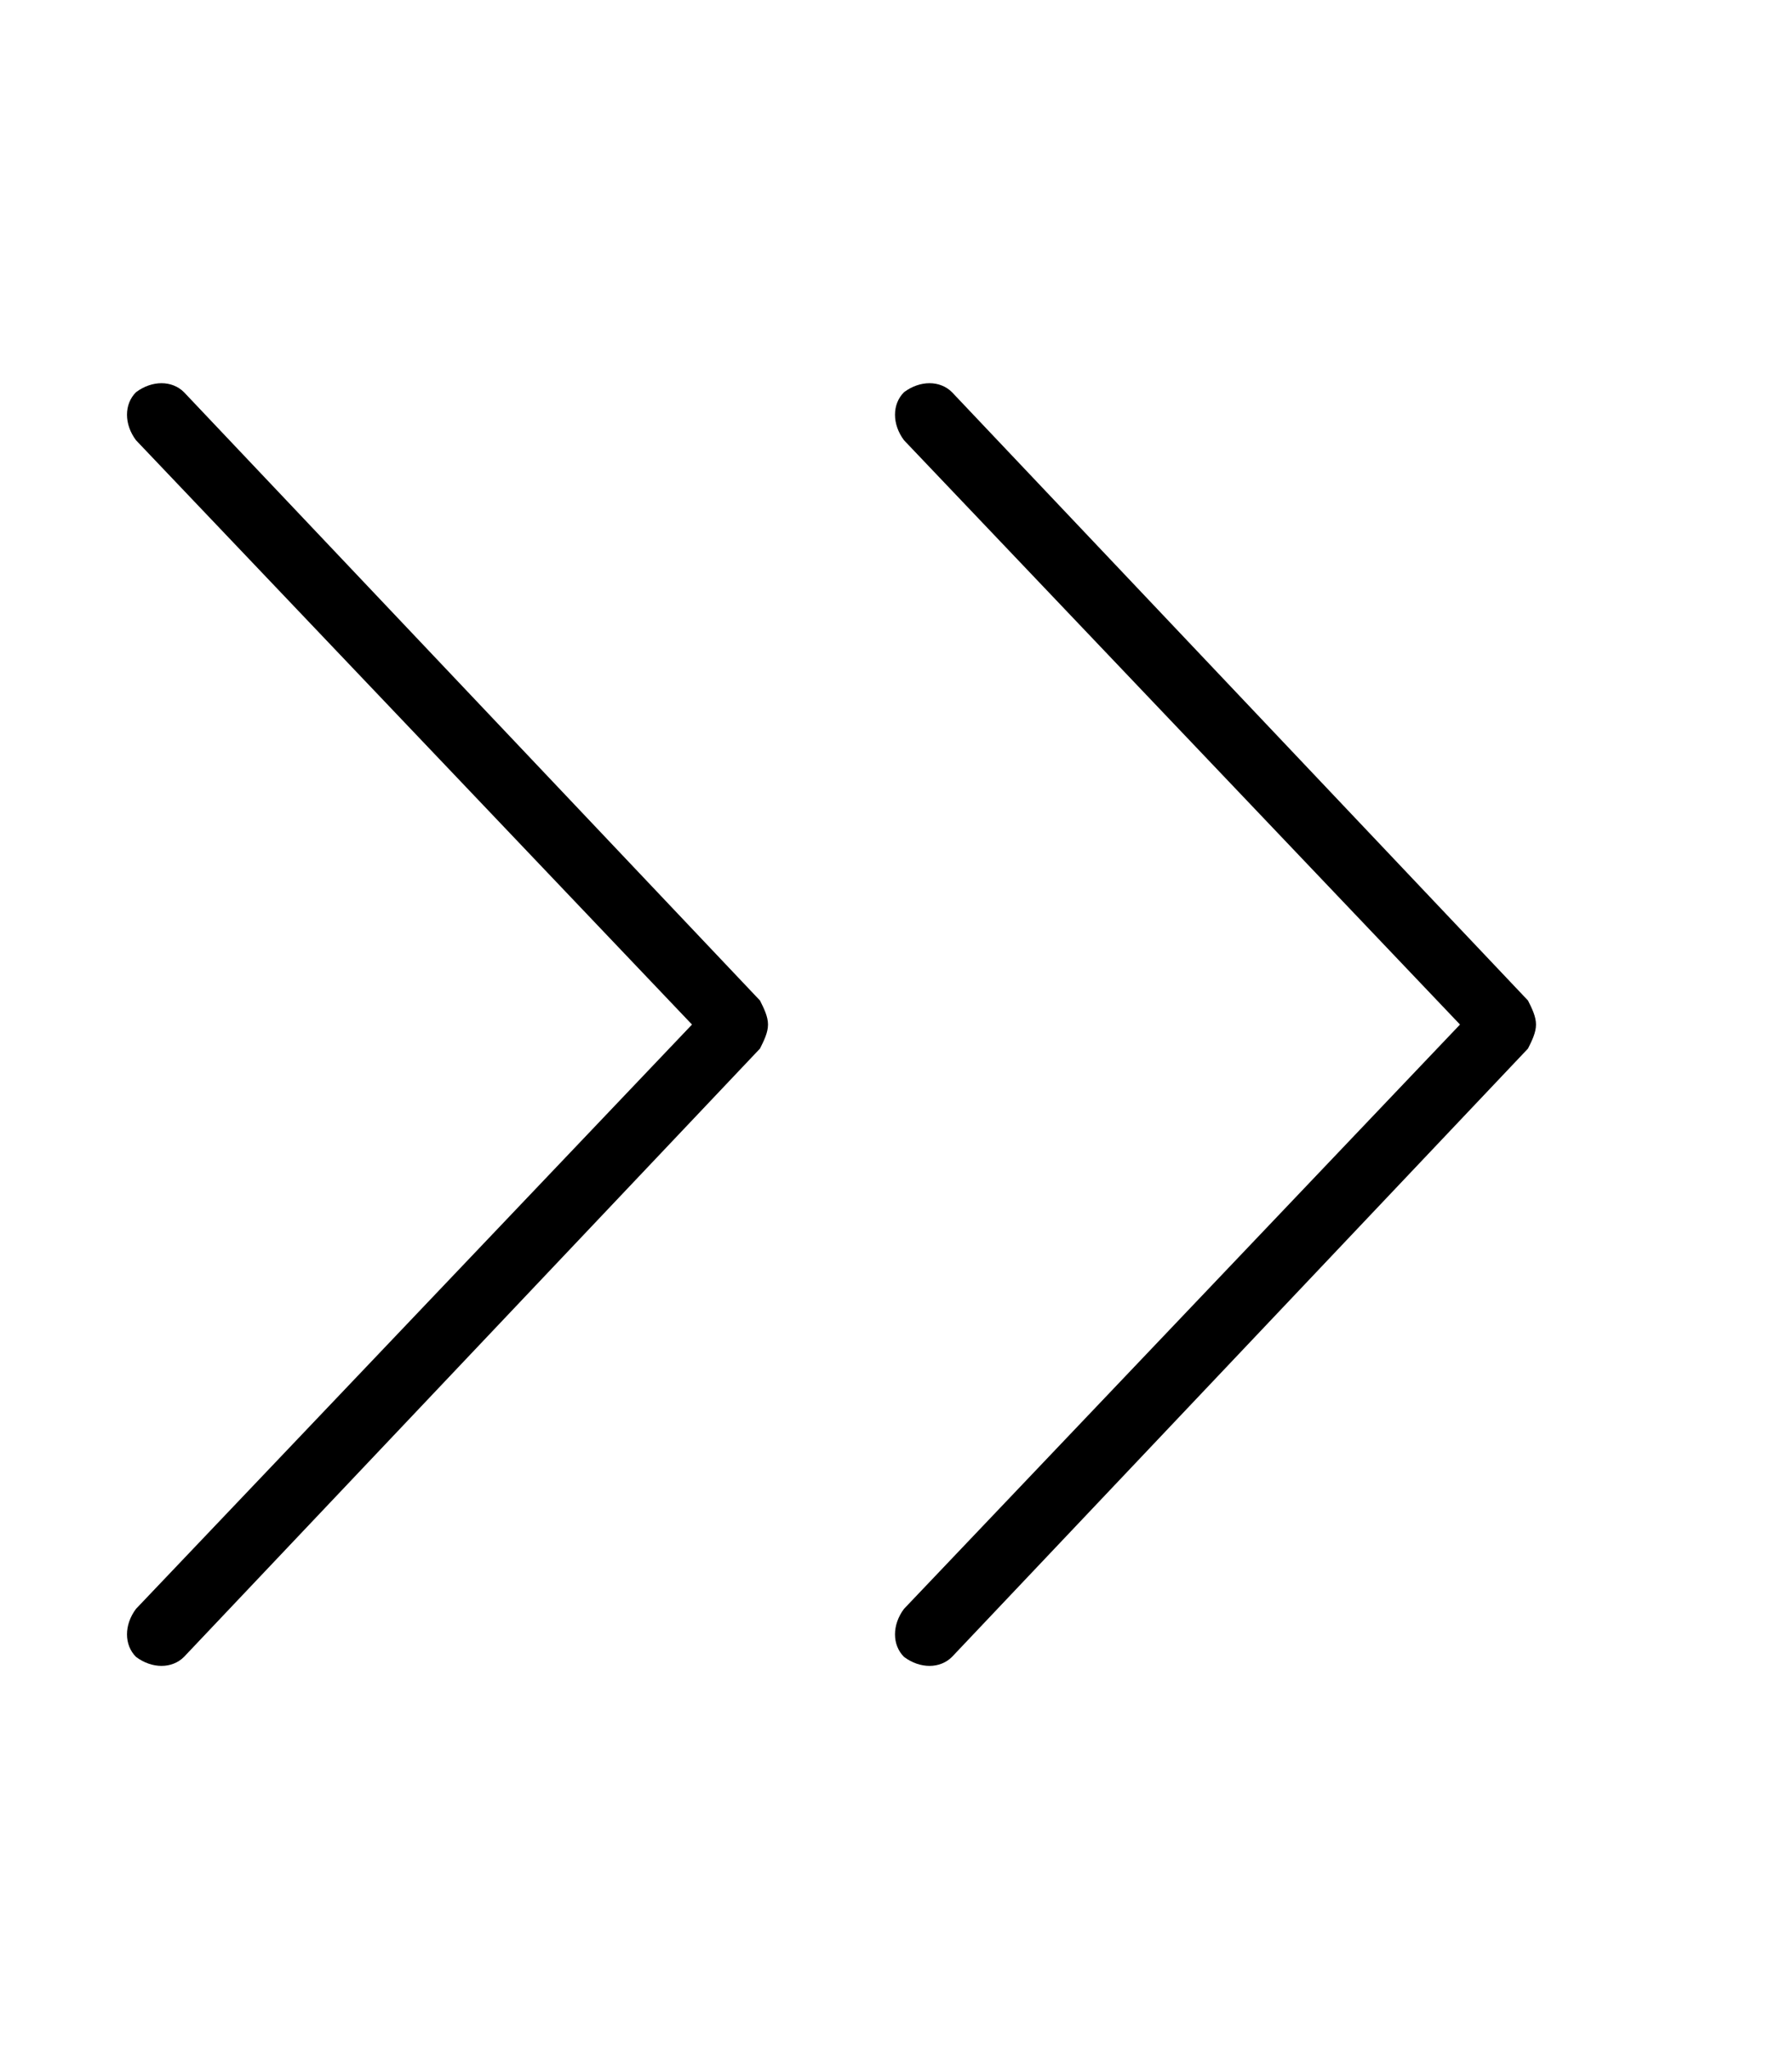 <svg xmlns="http://www.w3.org/2000/svg" viewBox="0 0 448 512"><!-- Font Awesome Pro 6.0.0-alpha1 by @fontawesome - https://fontawesome.com License - https://fontawesome.com/license (Commercial License) --><path d="M226 110L365 256L226 402C223 406 223 411 226 414C230 417 235 417 238 414L382 262C383 260 384 258 384 256C384 254 383 252 382 250L238 98C235 95 230 95 226 98C223 101 223 106 226 110ZM190 262C191 260 192 258 192 256C192 254 191 252 190 250L46 98C43 95 38 95 34 98C31 101 31 106 34 110L173 256L34 402C31 406 31 411 34 414C38 417 43 417 46 414L190 262Z"/></svg>